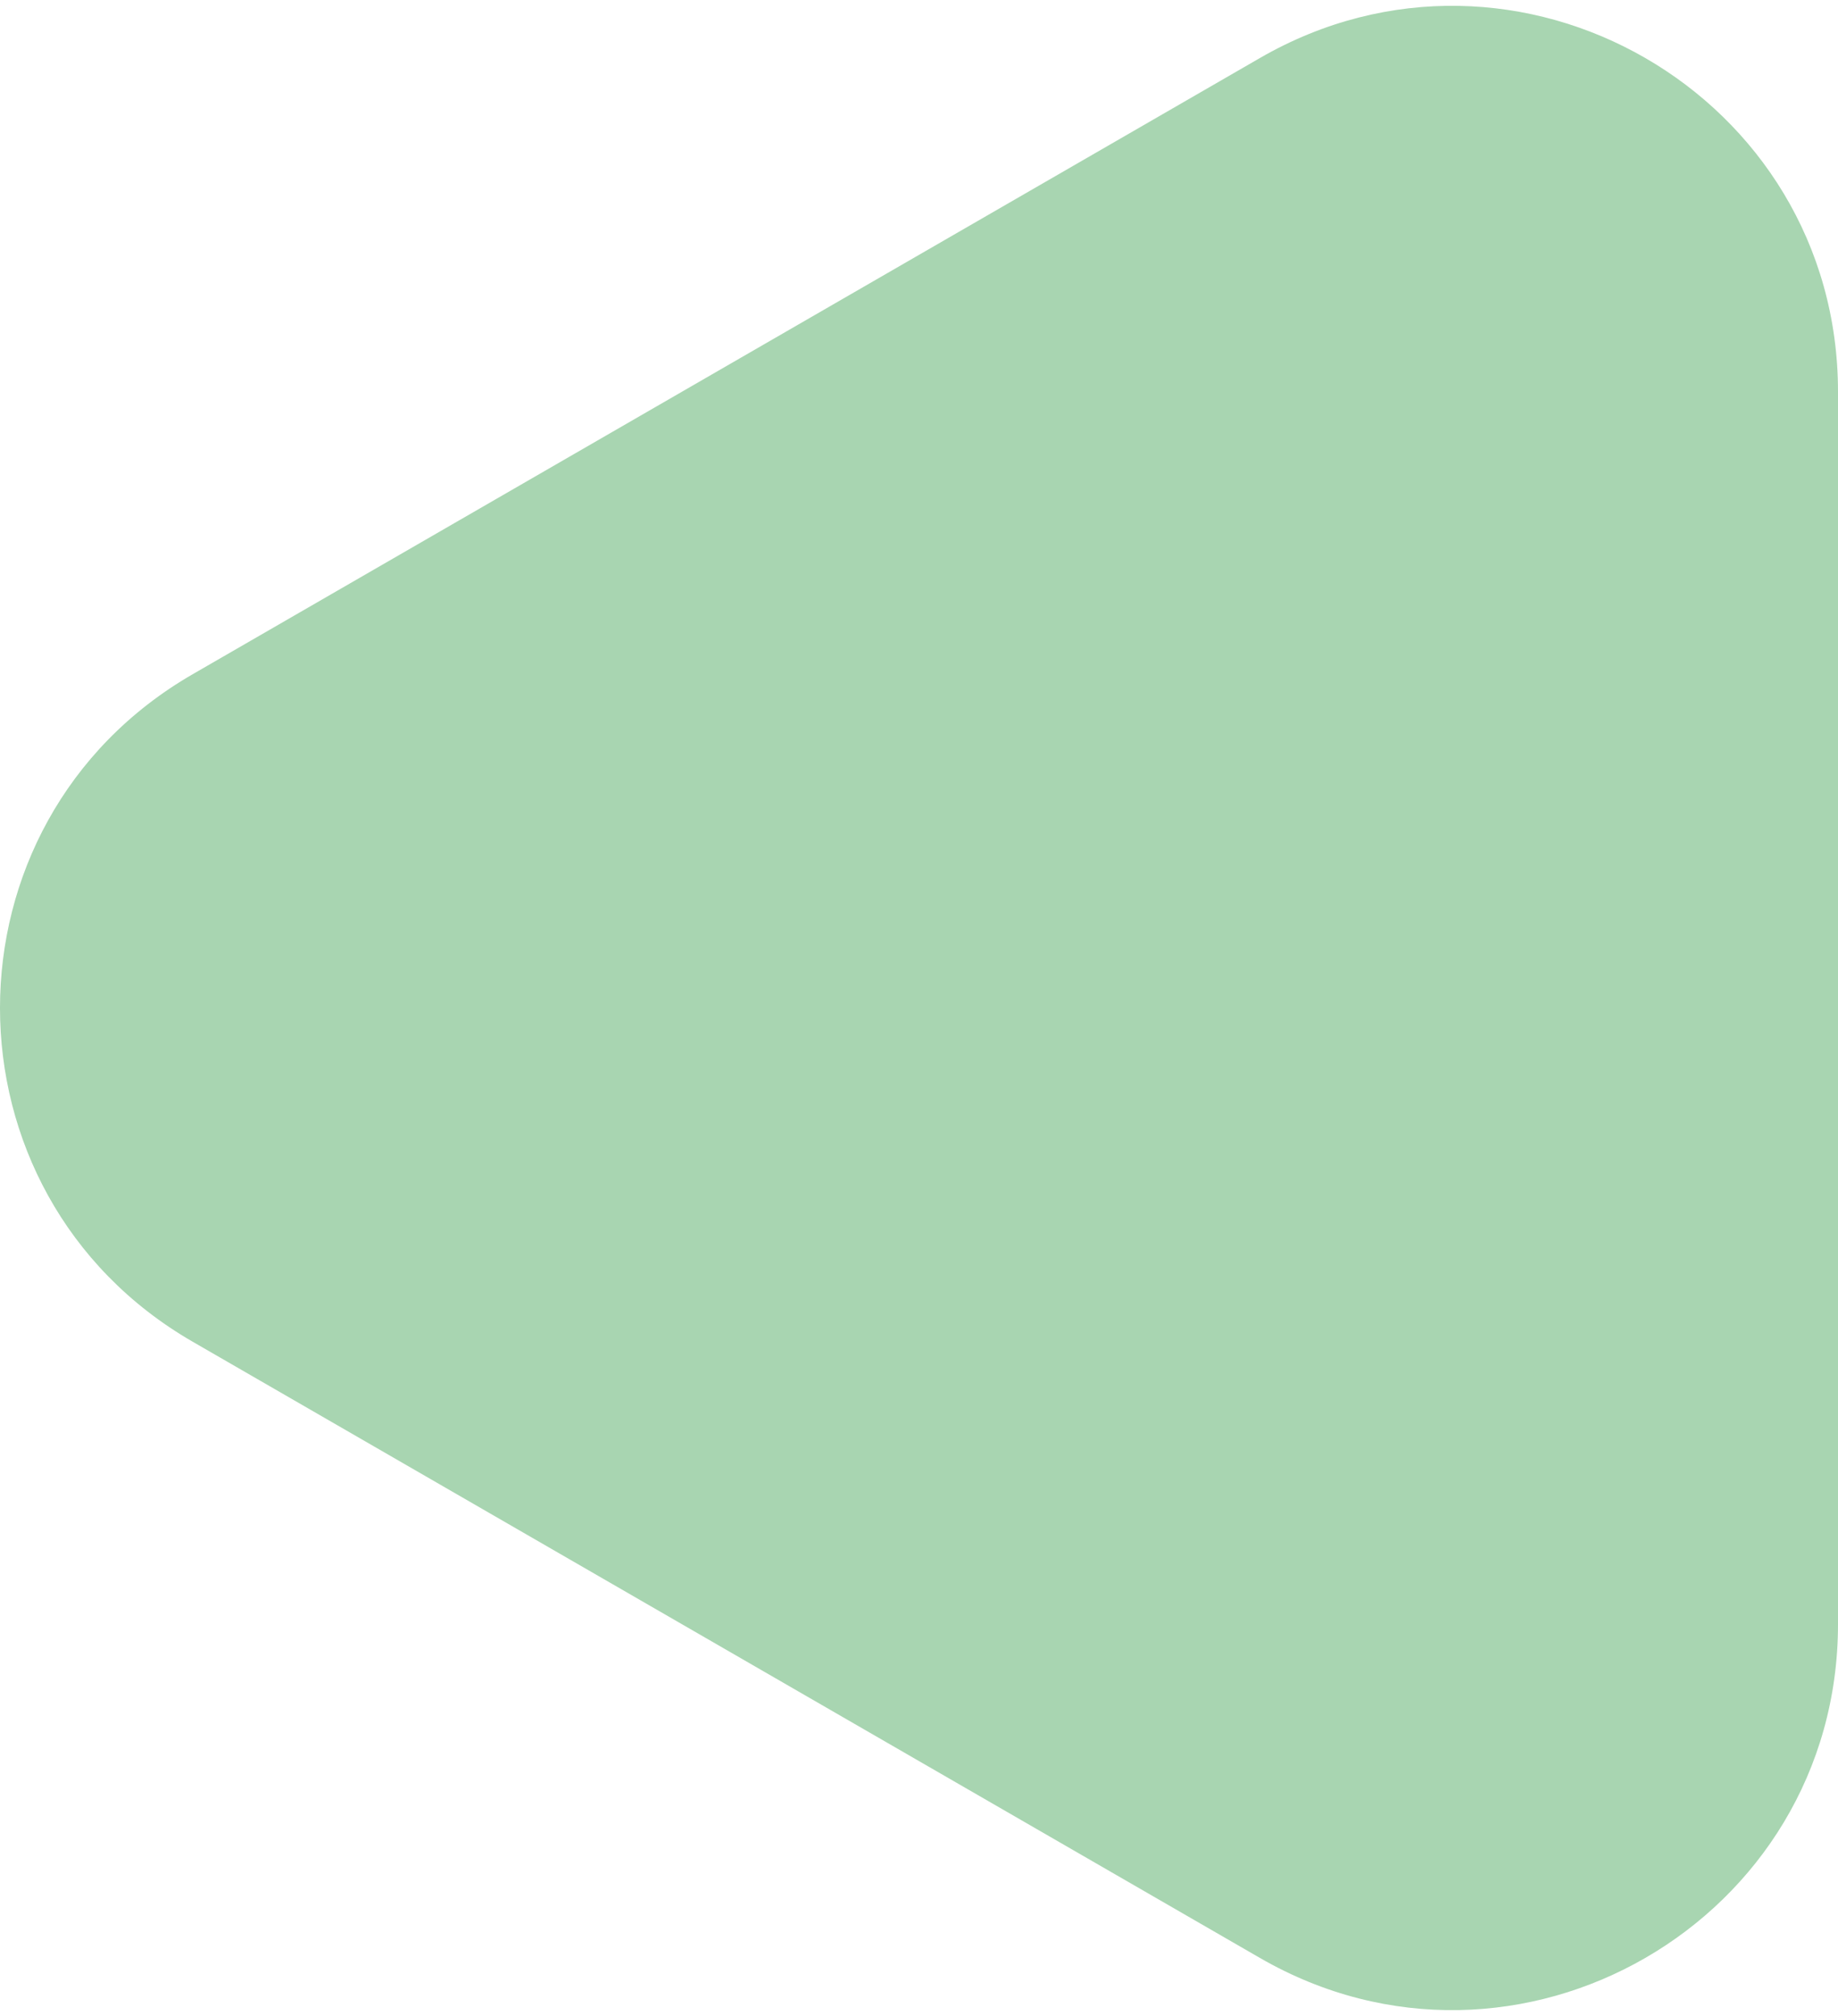 <svg width="62" height="68" viewBox="0 0 62 68" fill="none" xmlns="http://www.w3.org/2000/svg">
<path d="M6.5 45.258C-2.167 40.255 -2.167 27.745 6.5 22.742L42.5 1.957C51.167 -3.047 62 3.208 62 13.215V54.785C62 64.792 51.167 71.047 42.5 66.043L6.5 45.258Z" fill="#A8D5B1"/>
</svg>
